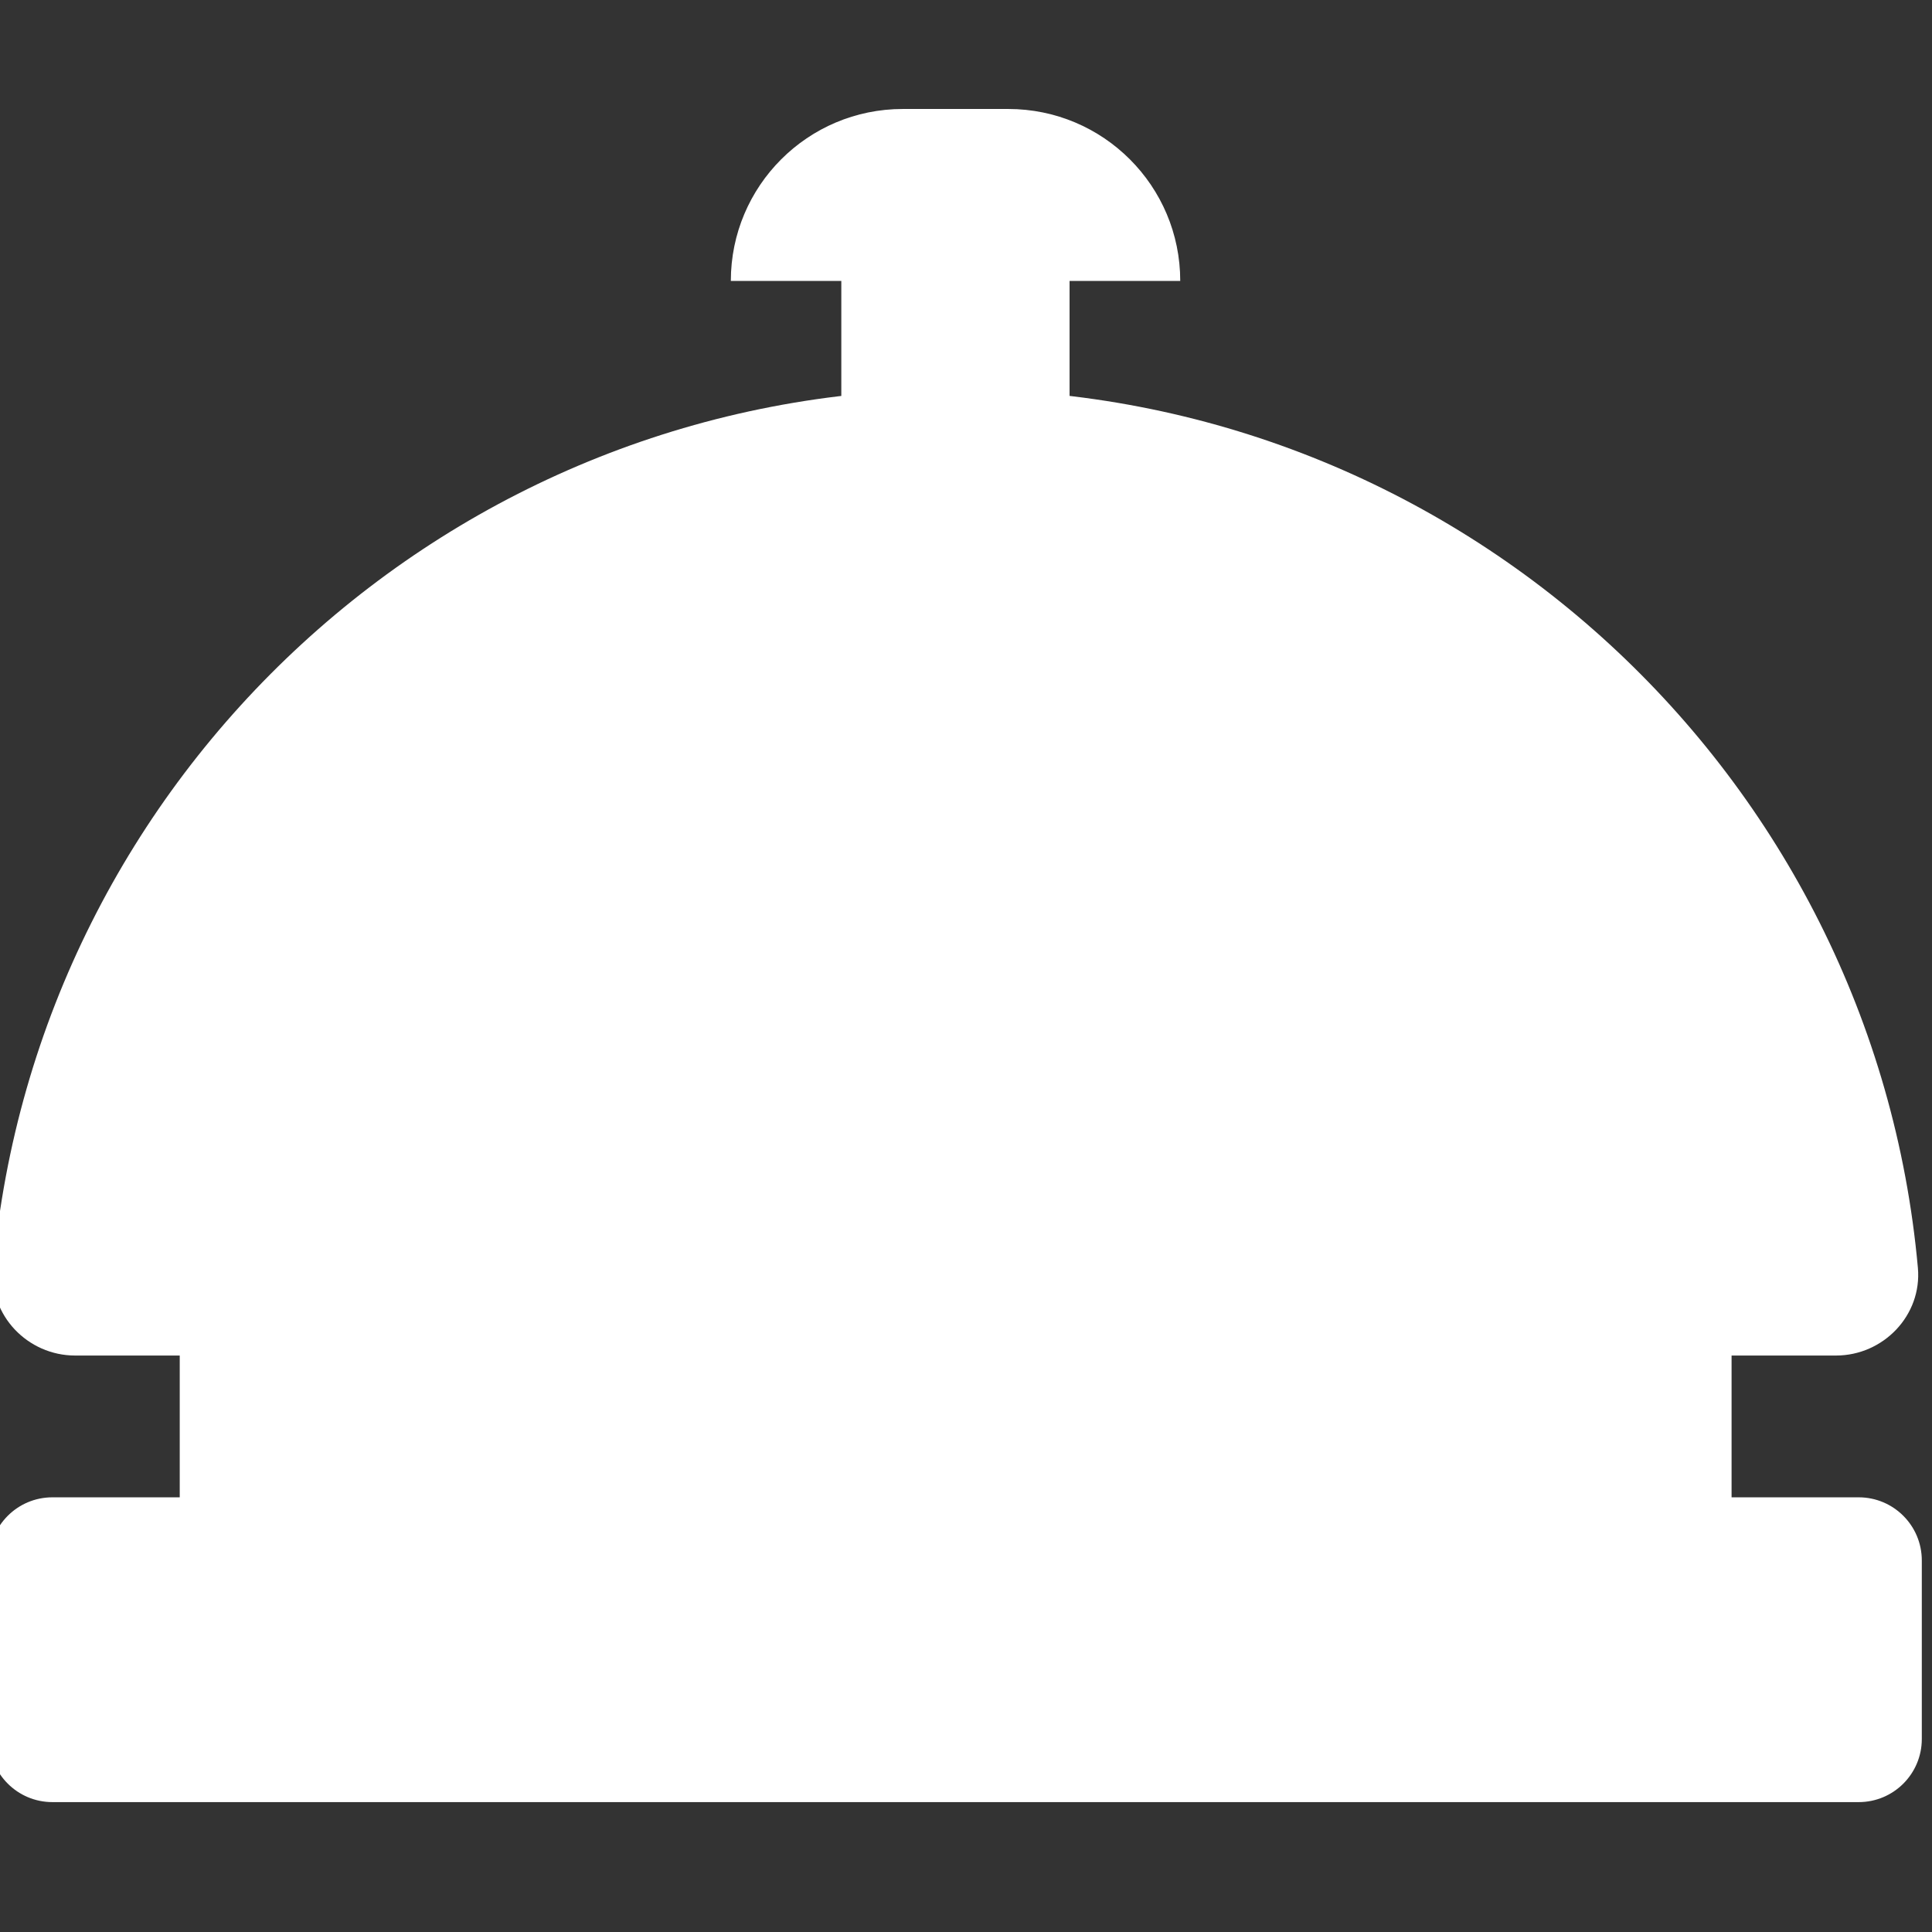 <?xml version="1.0" encoding="UTF-8" standalone="no" ?>
<!DOCTYPE svg PUBLIC "-//W3C//DTD SVG 1.1//EN" "http://www.w3.org/Graphics/SVG/1.1/DTD/svg11.dtd">
<svg xmlns="http://www.w3.org/2000/svg" xmlns:xlink="http://www.w3.org/1999/xlink" version="1.1" width="350" height="350" viewBox="0 0 350 350" xml:space="preserve">
<rect x="0" y="0" width="350" height="350" fill="#333333" stroke="none"/>
<desc>Created with Fabric.js 1.7.22</desc>
<defs>
</defs>
<g id="icon" style="stroke: none; stroke-width: 1; stroke-dasharray: none; stroke-linecap: butt; stroke-linejoin: miter; stroke-miterlimit: 10; fill: none; fill-rule: nonzero; opacity: 1;" transform="translate(-1.944 -1.944) scale(3.89 3.89)" >
	<rect x="8.87" y="60.56" rx="0" ry="0" width="72.27" height="11.72" style="stroke: none; stroke-width: 1; stroke-dasharray: none; stroke-linecap: butt; stroke-linejoin: miter; stroke-miterlimit: 10; fill: rgb(255,255,255); fill-rule: nonzero; opacity: 1;" transform=" matrix(1 0 0 1 0 0) "/>
	<rect x="39.68" y="9.42" rx="0" ry="0" width="10.63" height="11.72" style="stroke: none; stroke-width: 1; stroke-dasharray: none; stroke-linecap: butt; stroke-linejoin: miter; stroke-miterlimit: 10; fill: rgb(255,255,255); fill-rule: nonzero; opacity: 1;" transform=" matrix(1 0 0 1 0 0) "/>
	<path d="M 87.061 84.425 H 2.939 C 1.316 84.425 0 83.109 0 81.486 V 73.17 c 0 -1.623 1.316 -2.939 2.939 -2.939 h 84.121 c 1.623 0 2.939 1.316 2.939 2.939 v 8.316 C 90 83.109 88.684 84.425 87.061 84.425 z" style="stroke: none; stroke-width: 1; stroke-dasharray: none; stroke-linecap: butt; stroke-linejoin: miter; stroke-miterlimit: 10; fill: rgb(255,255,255); fill-rule: nonzero; opacity: 1;" transform=" matrix(1 0 0 1 0 0) " stroke-linecap="round" />
	<path d="M 85.999 63.628 c 2.215 0 4.016 -1.878 3.818 -4.084 C 87.753 36.605 68.476 18.628 45 18.628 S 2.247 36.605 0.183 59.544 c -0.198 2.206 1.603 4.084 3.818 4.084 H 85.999 z" style="stroke: none; stroke-width: 1; stroke-dasharray: none; stroke-linecap: butt; stroke-linejoin: miter; stroke-miterlimit: 10; fill: rgb(255,255,255); fill-rule: nonzero; opacity: 1;" transform=" matrix(1 0 0 1 0 0) " stroke-linecap="round" />
	<path d="M 34.535 13.582 h 20.929 v 0 v 0 c 0 -4.422 -3.585 -8.007 -8.007 -8.007 h -4.915 C 38.12 5.575 34.535 9.16 34.535 13.582 L 34.535 13.582 L 34.535 13.582 z" style="stroke: none; stroke-width: 1; stroke-dasharray: none; stroke-linecap: butt; stroke-linejoin: miter; stroke-miterlimit: 10; fill: rgb(255,255,255); fill-rule: nonzero; opacity: 1;" transform=" matrix(1 0 0 1 0 0) " stroke-linecap="round" />
	<path d="M 11.509 50.014 c -0.134 0 -0.27 -0.026 -0.4 -0.084 c -0.506 -0.221 -0.737 -0.811 -0.516 -1.316 c 4.659 -10.661 14.169 -18.675 25.44 -21.438 c 0.536 -0.132 1.078 0.196 1.209 0.733 s -0.197 1.078 -0.733 1.209 c -10.67 2.616 -19.673 10.203 -24.083 20.296 C 12.262 49.79 11.895 50.014 11.509 50.014 z" style="stroke: none; stroke-width: 1; stroke-dasharray: none; stroke-linecap: butt; stroke-linejoin: miter; stroke-miterlimit: 10; fill: rgb(255,255,255); fill-rule: nonzero; opacity: 1;" transform=" matrix(1 0 0 1 0 0) " stroke-linecap="round" />
</g>
</svg>
